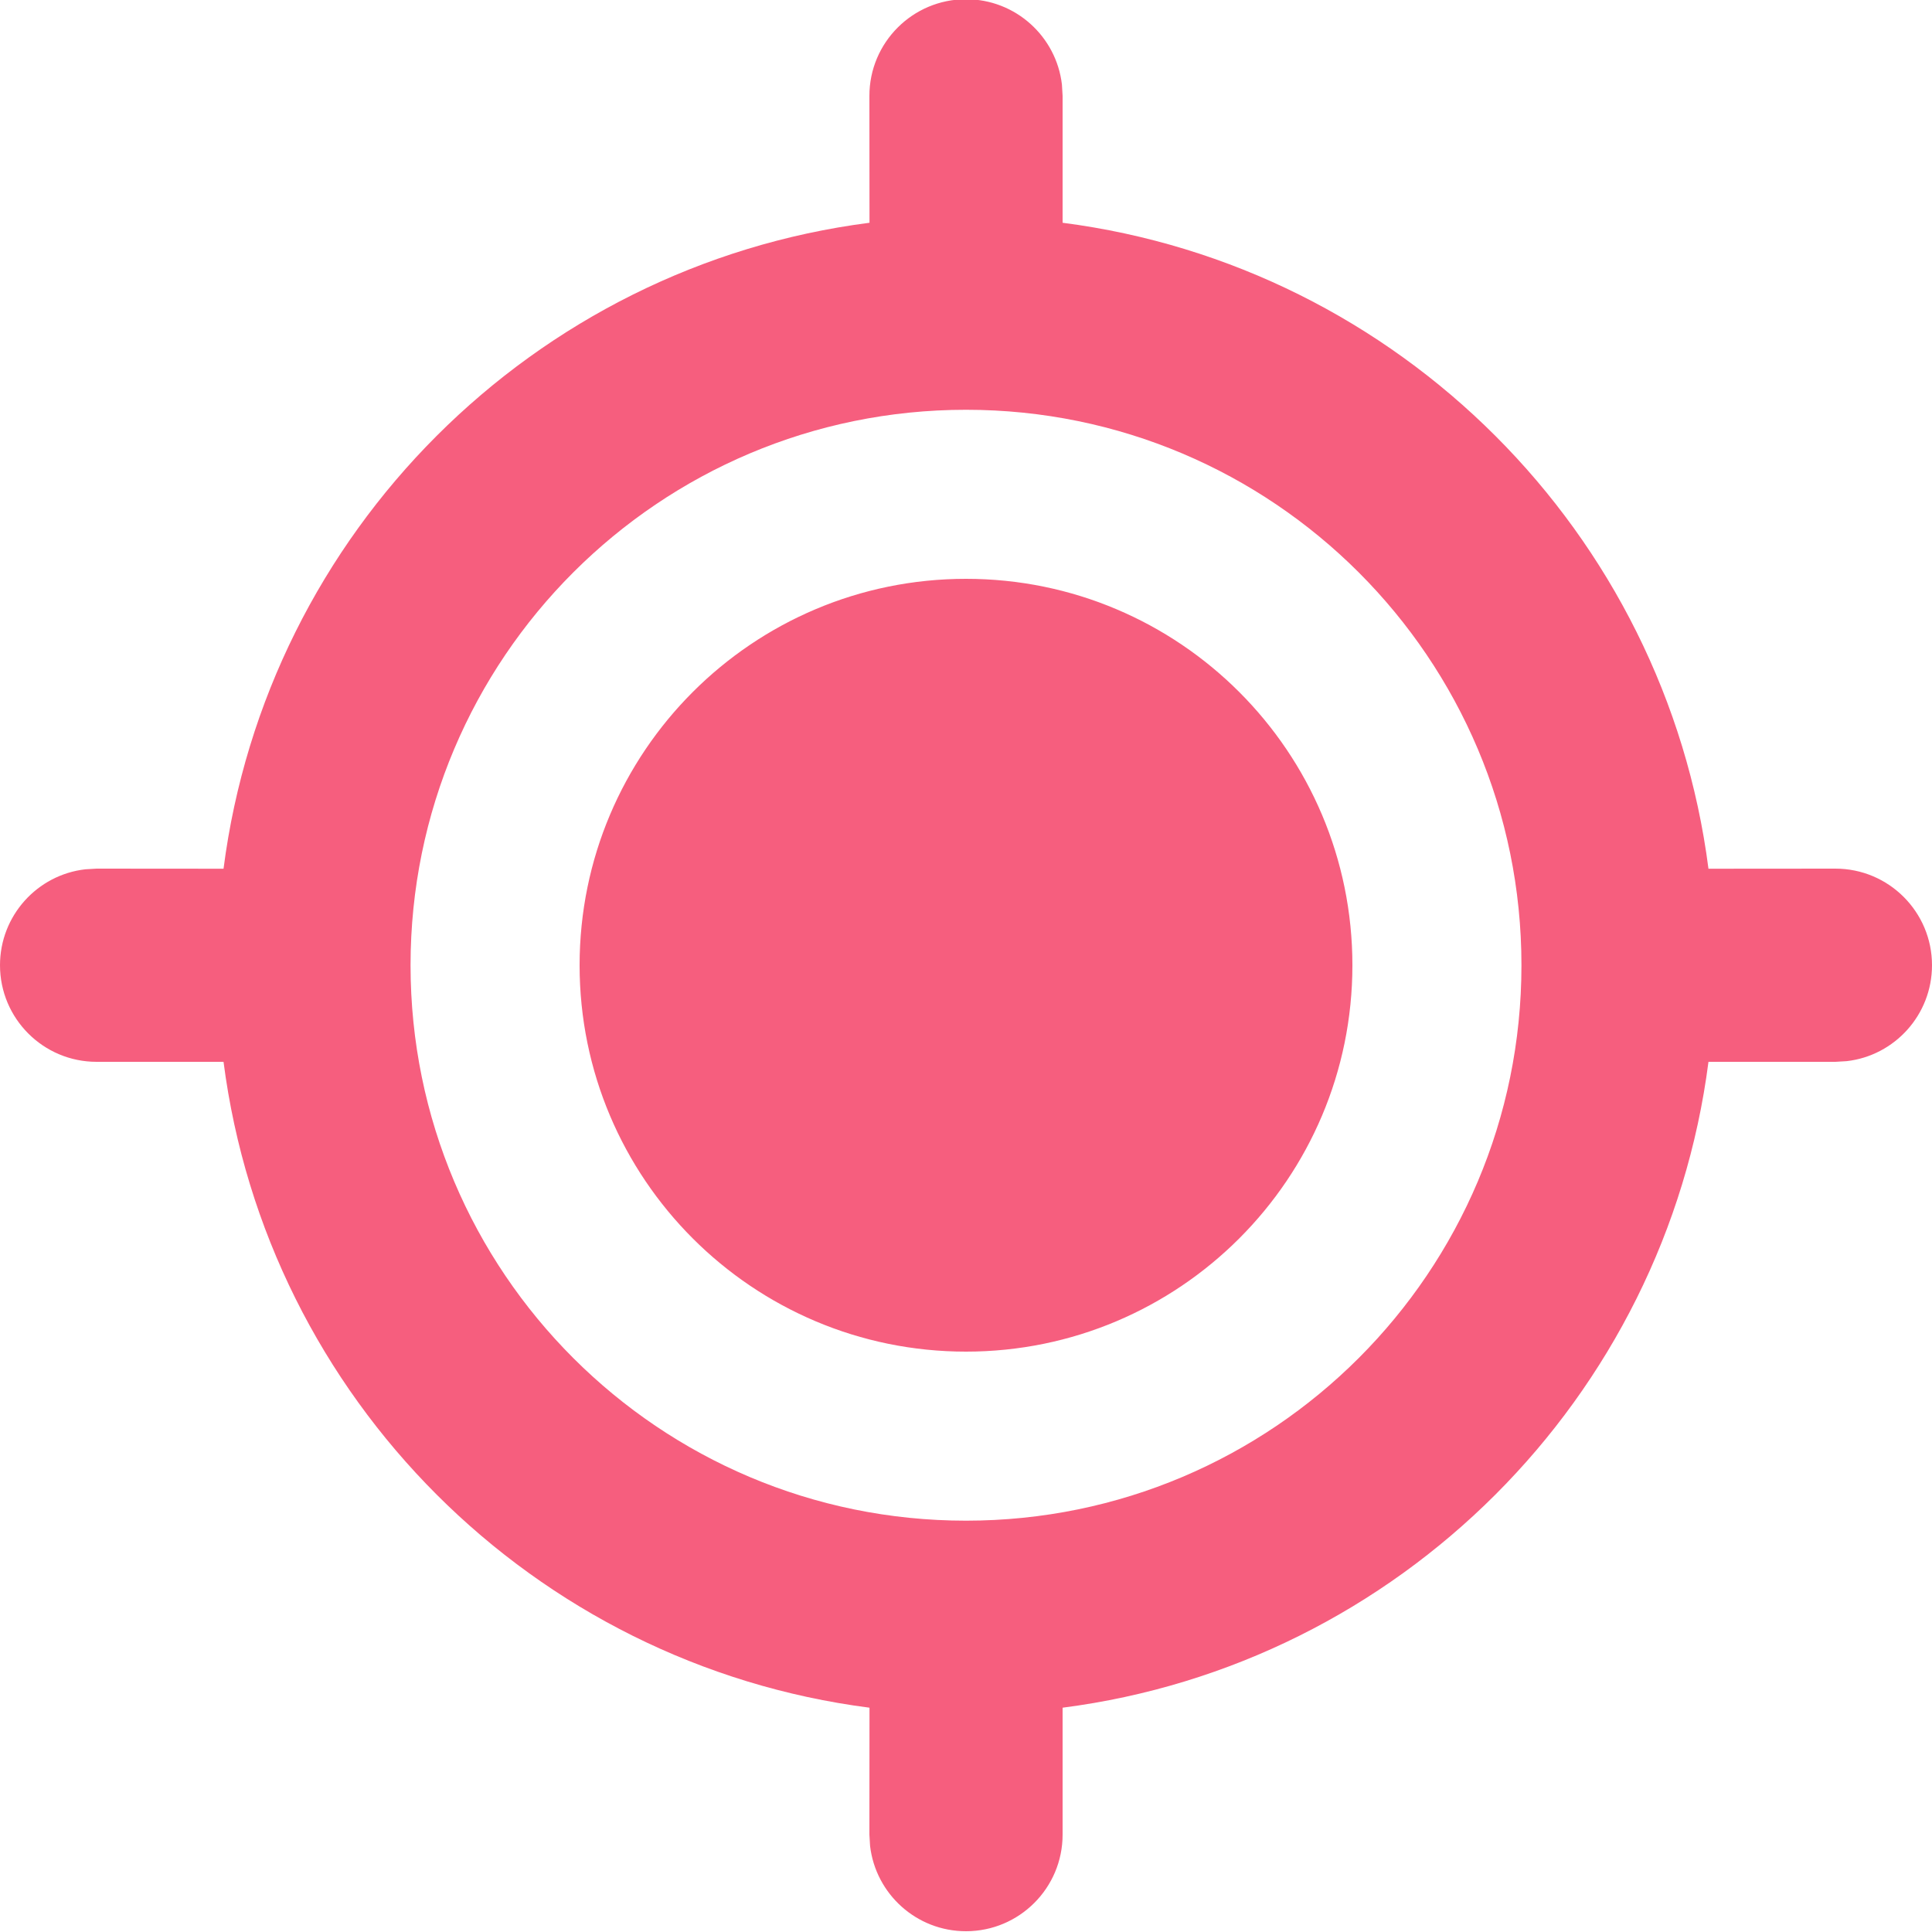 <svg width="20" height="20" viewBox="0 0 20 20" fill="none" xmlns="http://www.w3.org/2000/svg">
<path d="M10 -0.008C10.513 -0.008 10.935 0.378 10.993 0.875L11 0.992L11 2.306C14.481 2.755 17.238 5.512 17.686 8.993L19 8.992C19.552 8.992 20 9.44 20 9.992C20 10.505 19.614 10.928 19.117 10.985L19 10.992L17.686 10.992C17.238 14.473 14.48 17.23 11 17.678L11 18.992C11 19.544 10.552 19.992 10 19.992C9.487 19.992 9.065 19.606 9.007 19.109L9 18.992L9.001 17.678C5.52 17.23 2.763 14.473 2.314 10.992L1 10.992C0.448 10.992 0 10.544 0 9.992C0 9.479 0.386 9.056 0.883 8.999L1 8.992L2.314 8.993C2.762 5.512 5.52 2.754 9.001 2.306L9 0.992C9 0.44 9.448 -0.008 10 -0.008ZM10 4.242C6.824 4.242 4.25 6.816 4.25 9.992C4.25 13.168 6.824 15.742 10 15.742C13.176 15.742 15.75 13.168 15.75 9.992C15.75 6.816 13.176 4.242 10 4.242ZM10 5.992C12.209 5.992 14 7.783 14 9.992C14 12.201 12.209 13.992 10 13.992C7.791 13.992 6 12.201 6 9.992C6 7.783 7.791 5.992 10 5.992Z" fill="#F65E7E"/>
</svg>
